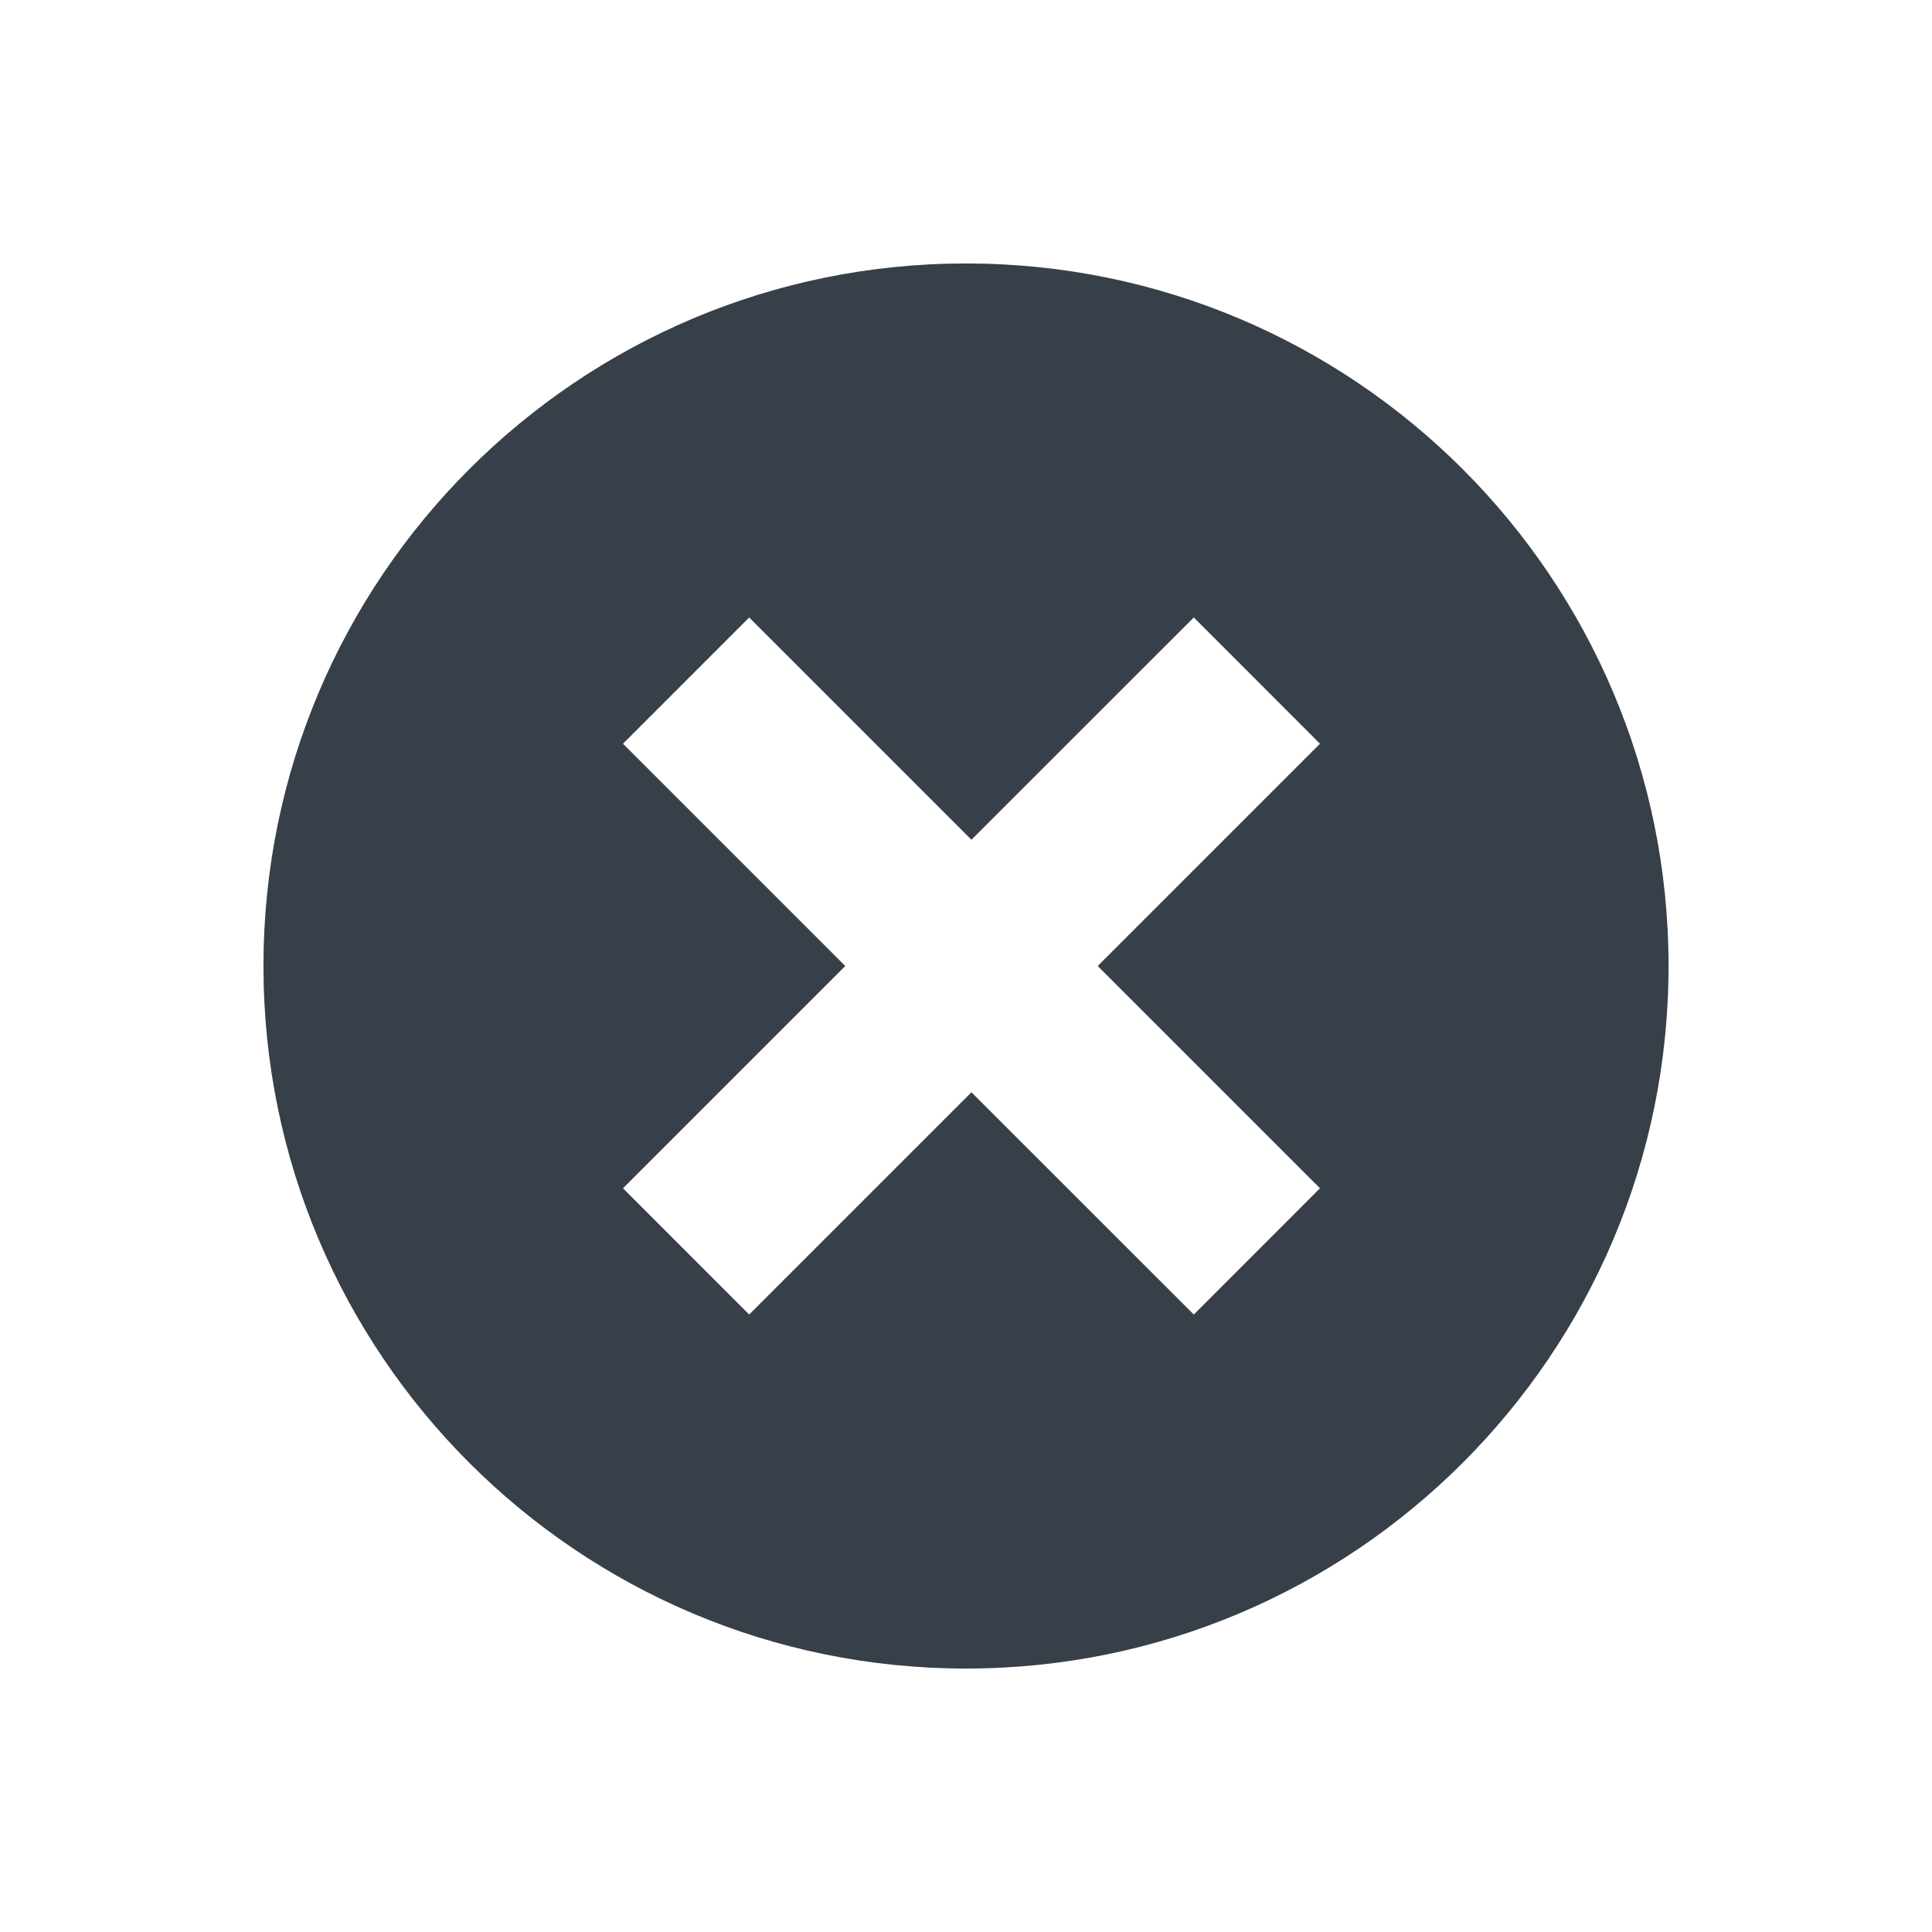 <?xml version="1.0" encoding="UTF-8" standalone="no"?>
<!-- Created with Inkscape (http://www.inkscape.org/) -->

<svg
   xmlns:dc="http://purl.org/dc/elements/1.1/"
   xmlns:cc="http://creativecommons.org/ns#"
   xmlns:rdf="http://www.w3.org/1999/02/22-rdf-syntax-ns#"
   xmlns:svg="http://www.w3.org/2000/svg"
   xmlns="http://www.w3.org/2000/svg"
   xmlns:sodipodi="http://sodipodi.sourceforge.net/DTD/sodipodi-0.dtd"
   xmlns:inkscape="http://www.inkscape.org/namespaces/inkscape"
   width="22"
   height="22"
   id="svg2"
   version="1.1"
   inkscape:version="0.48.3.1 r9886"
   sodipodi:docname="dialog-error.svg">
  <sodipodi:namedview
     id="base"
     pagecolor="#cbced6"
     bordercolor="#666666"
     borderopacity="1.0"
     inkscape:pageopacity="1"
     inkscape:pageshadow="2"
     inkscape:zoom="32"
     inkscape:cx="15.54217"
     inkscape:cy="11.931702"
     inkscape:document-units="px"
     inkscape:current-layer="layer1"
     showgrid="true"
     inkscape:window-width="1920"
     inkscape:window-height="1033"
     inkscape:window-x="-10"
     inkscape:window-y="25"
     inkscape:window-maximized="1"
     showguides="true"
     inkscape:guide-bbox="true"
     fit-margin-top="0"
     fit-margin-left="0"
     fit-margin-right="0"
     fit-margin-bottom="0"
     inkscape:snap-bbox="true"
     inkscape:bbox-paths="true"
     inkscape:bbox-nodes="true"
     inkscape:snap-bbox-edge-midpoints="true"
     inkscape:snap-bbox-midpoints="true"
     inkscape:snap-nodes="true"
     inkscape:object-paths="true"
     inkscape:snap-intersection-paths="true"
     inkscape:object-nodes="true"
     inkscape:snap-smooth-nodes="true"
     inkscape:snap-midpoints="true"
     inkscape:snap-object-midpoints="true"
     inkscape:snap-center="true"
     inkscape:snap-page="true">
    <inkscape:grid
       snapvisiblegridlinesonly="true"
       enabled="true"
       visible="true"
       empspacing="5"
       id="grid2816"
       type="xygrid"
       originx="-410px"
       originy="19px" />
  </sodipodi:namedview>
  <defs
     id="defs4" />
  <g
     transform="translate(-410,-1049.362)"
     id="layer1"
     inkscape:groupmode="layer"
     inkscape:label="Layer 1">
    <path
       style="color:#000000;fill:#27303a;fill-opacity:0.923;fill-rule:nonzero;stroke:none;stroke-width:2.286;marker:none;visibility:visible;display:inline;overflow:visible;enable-background:accumulate"
       d="M 11 3 C 6.582 3 3 6.582 3 11 C 3 15.418 6.582 19 11 19 C 15.418 19 19 15.418 19 11 C 19 6.582 15.418 3 11 3 z M 8.531 7.031 L 11.062 9.562 L 13.594 7.031 L 15.031 8.469 L 12.5 11 L 15.031 13.531 L 13.594 14.969 L 11.062 12.438 L 8.531 14.969 L 7.094 13.531 L 9.625 11 L 7.094 8.469 L 8.531 7.031 z "
       transform="translate(410,1049.362)"
       id="path2991" />
  </g>
</svg>
